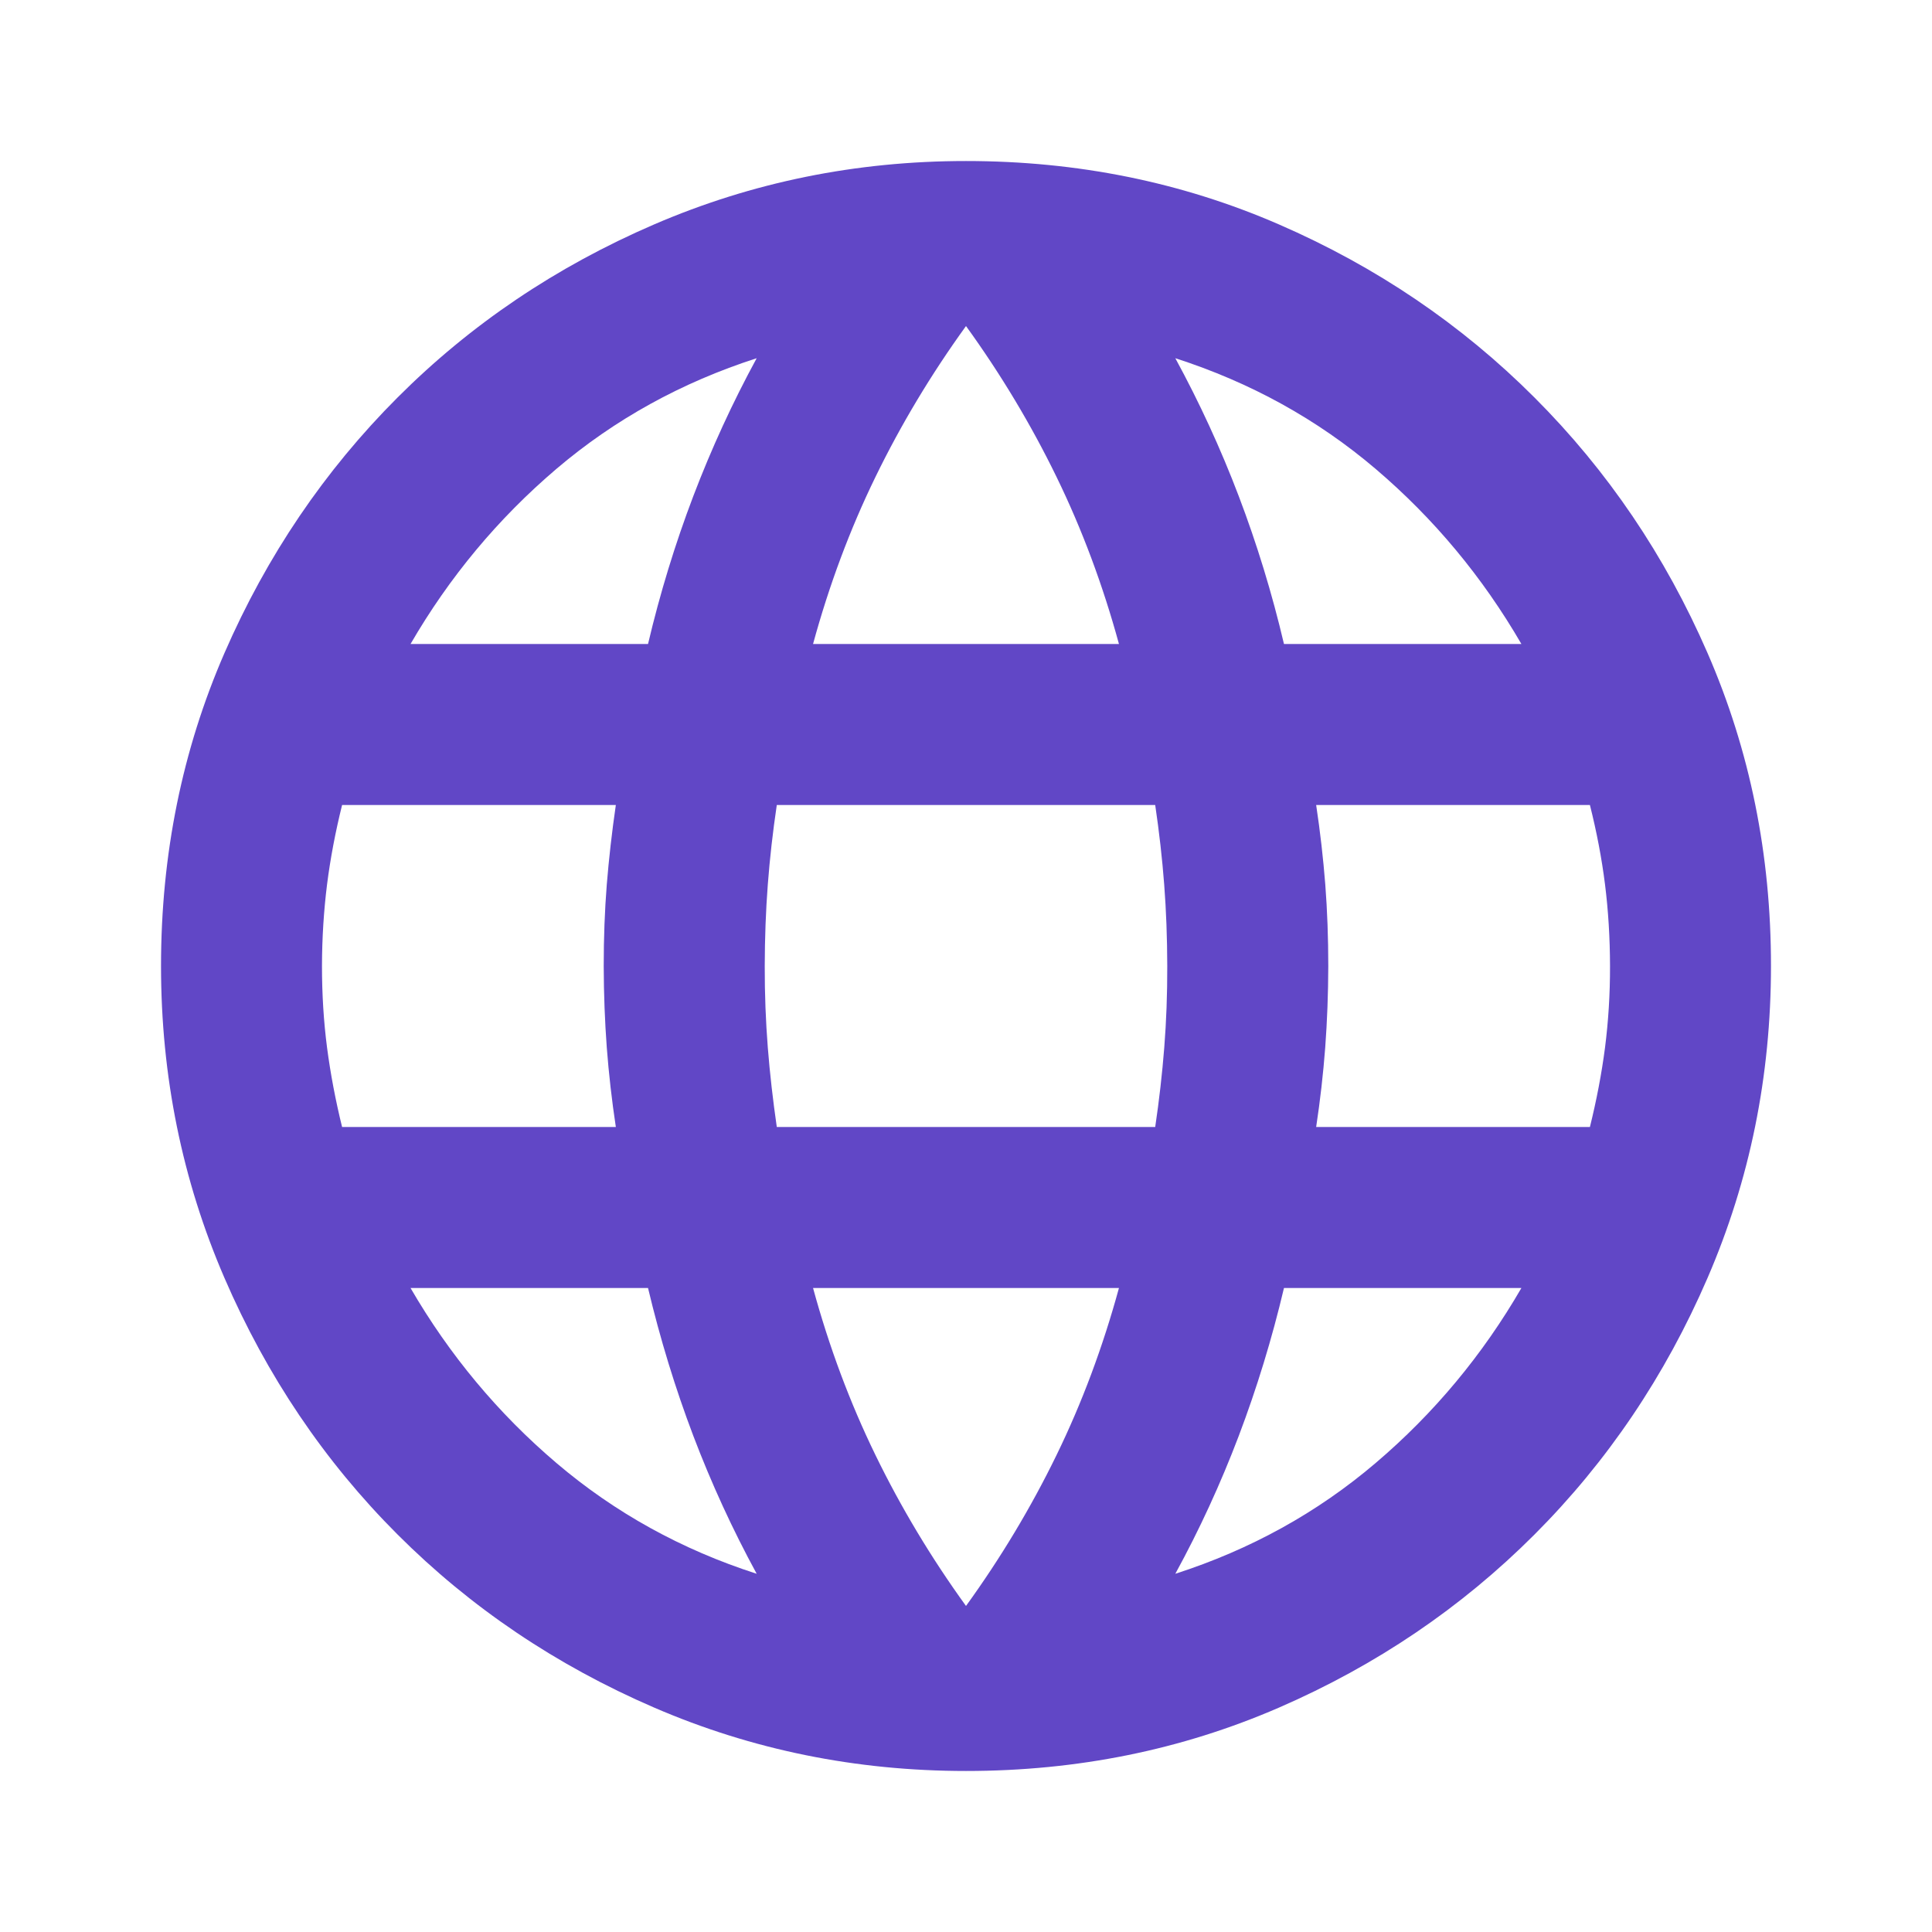 <svg width="29" height="29" viewBox="0 0 29 29" fill="none" xmlns="http://www.w3.org/2000/svg">
<path d="M14.5 26.583C12.849 26.583 11.288 26.266 9.818 25.631C8.348 24.996 7.064 24.13 5.967 23.033C4.87 21.936 4.004 20.652 3.369 19.182C2.734 17.712 2.417 16.151 2.417 14.5C2.417 12.828 2.734 11.263 3.369 9.803C4.004 8.344 4.87 7.065 5.967 5.967C7.064 4.869 8.348 4.003 9.818 3.369C11.288 2.735 12.849 2.417 14.5 2.417C16.172 2.417 17.738 2.734 19.198 3.369C20.659 4.004 21.937 4.87 23.033 5.967C24.13 7.064 24.996 8.343 25.631 9.803C26.267 11.264 26.584 12.829 26.583 14.5C26.583 16.151 26.266 17.712 25.631 19.182C24.996 20.652 24.13 21.936 23.033 23.034C21.936 24.132 20.657 24.998 19.197 25.632C17.736 26.266 16.171 26.583 14.5 26.583ZM14.5 24.106C15.024 23.381 15.477 22.626 15.859 21.841C16.242 21.055 16.554 20.219 16.796 19.333H12.204C12.446 20.219 12.758 21.055 13.141 21.841C13.523 22.626 13.976 23.381 14.5 24.106ZM11.358 23.623C10.996 22.958 10.679 22.268 10.407 21.553C10.136 20.838 9.909 20.098 9.727 19.333H6.162C6.747 20.34 7.477 21.216 8.353 21.961C9.23 22.707 10.231 23.26 11.358 23.623ZM17.642 23.623C18.769 23.26 19.772 22.707 20.648 21.961C21.524 21.216 22.254 20.34 22.837 19.333H19.273C19.092 20.099 18.865 20.839 18.594 21.554C18.322 22.27 18.005 22.959 17.642 23.623ZM5.135 16.917H9.244C9.183 16.514 9.138 16.116 9.108 15.724C9.079 15.332 9.063 14.924 9.062 14.5C9.062 14.076 9.077 13.669 9.108 13.277C9.14 12.886 9.185 12.488 9.244 12.083H5.135C5.035 12.486 4.959 12.884 4.909 13.277C4.86 13.67 4.834 14.078 4.833 14.5C4.833 14.922 4.858 15.33 4.909 15.724C4.961 16.118 5.036 16.515 5.135 16.917ZM11.66 16.917H17.34C17.4 16.514 17.445 16.116 17.476 15.724C17.507 15.332 17.522 14.924 17.521 14.5C17.52 14.076 17.505 13.669 17.475 13.277C17.445 12.886 17.4 12.488 17.34 12.083H11.66C11.6 12.486 11.555 12.884 11.525 13.277C11.495 13.67 11.48 14.078 11.479 14.5C11.478 14.922 11.494 15.33 11.525 15.724C11.556 16.118 11.602 16.515 11.66 16.917ZM19.756 16.917H23.865C23.965 16.514 24.041 16.116 24.092 15.724C24.142 15.332 24.168 14.924 24.167 14.5C24.166 14.076 24.141 13.669 24.092 13.277C24.043 12.886 23.967 12.488 23.865 12.083H19.756C19.817 12.486 19.862 12.884 19.893 13.277C19.923 13.67 19.938 14.078 19.938 14.5C19.937 14.922 19.921 15.33 19.892 15.724C19.862 16.118 19.817 16.515 19.756 16.917ZM19.273 9.667H22.837C22.253 8.66 21.524 7.784 20.648 7.038C19.772 6.293 18.77 5.74 17.642 5.377C18.004 6.042 18.322 6.732 18.594 7.447C18.866 8.162 19.093 8.902 19.273 9.667ZM12.204 9.667H16.796C16.554 8.781 16.242 7.945 15.859 7.159C15.477 6.374 15.024 5.619 14.5 4.894C13.976 5.619 13.523 6.374 13.141 7.159C12.758 7.945 12.446 8.781 12.204 9.667ZM6.162 9.667H9.727C9.908 8.901 10.135 8.161 10.407 7.446C10.68 6.73 10.997 6.041 11.358 5.377C10.231 5.74 9.228 6.293 8.352 7.038C7.476 7.784 6.746 8.66 6.162 9.667Z" fill="#6147C6"/>
</svg>
